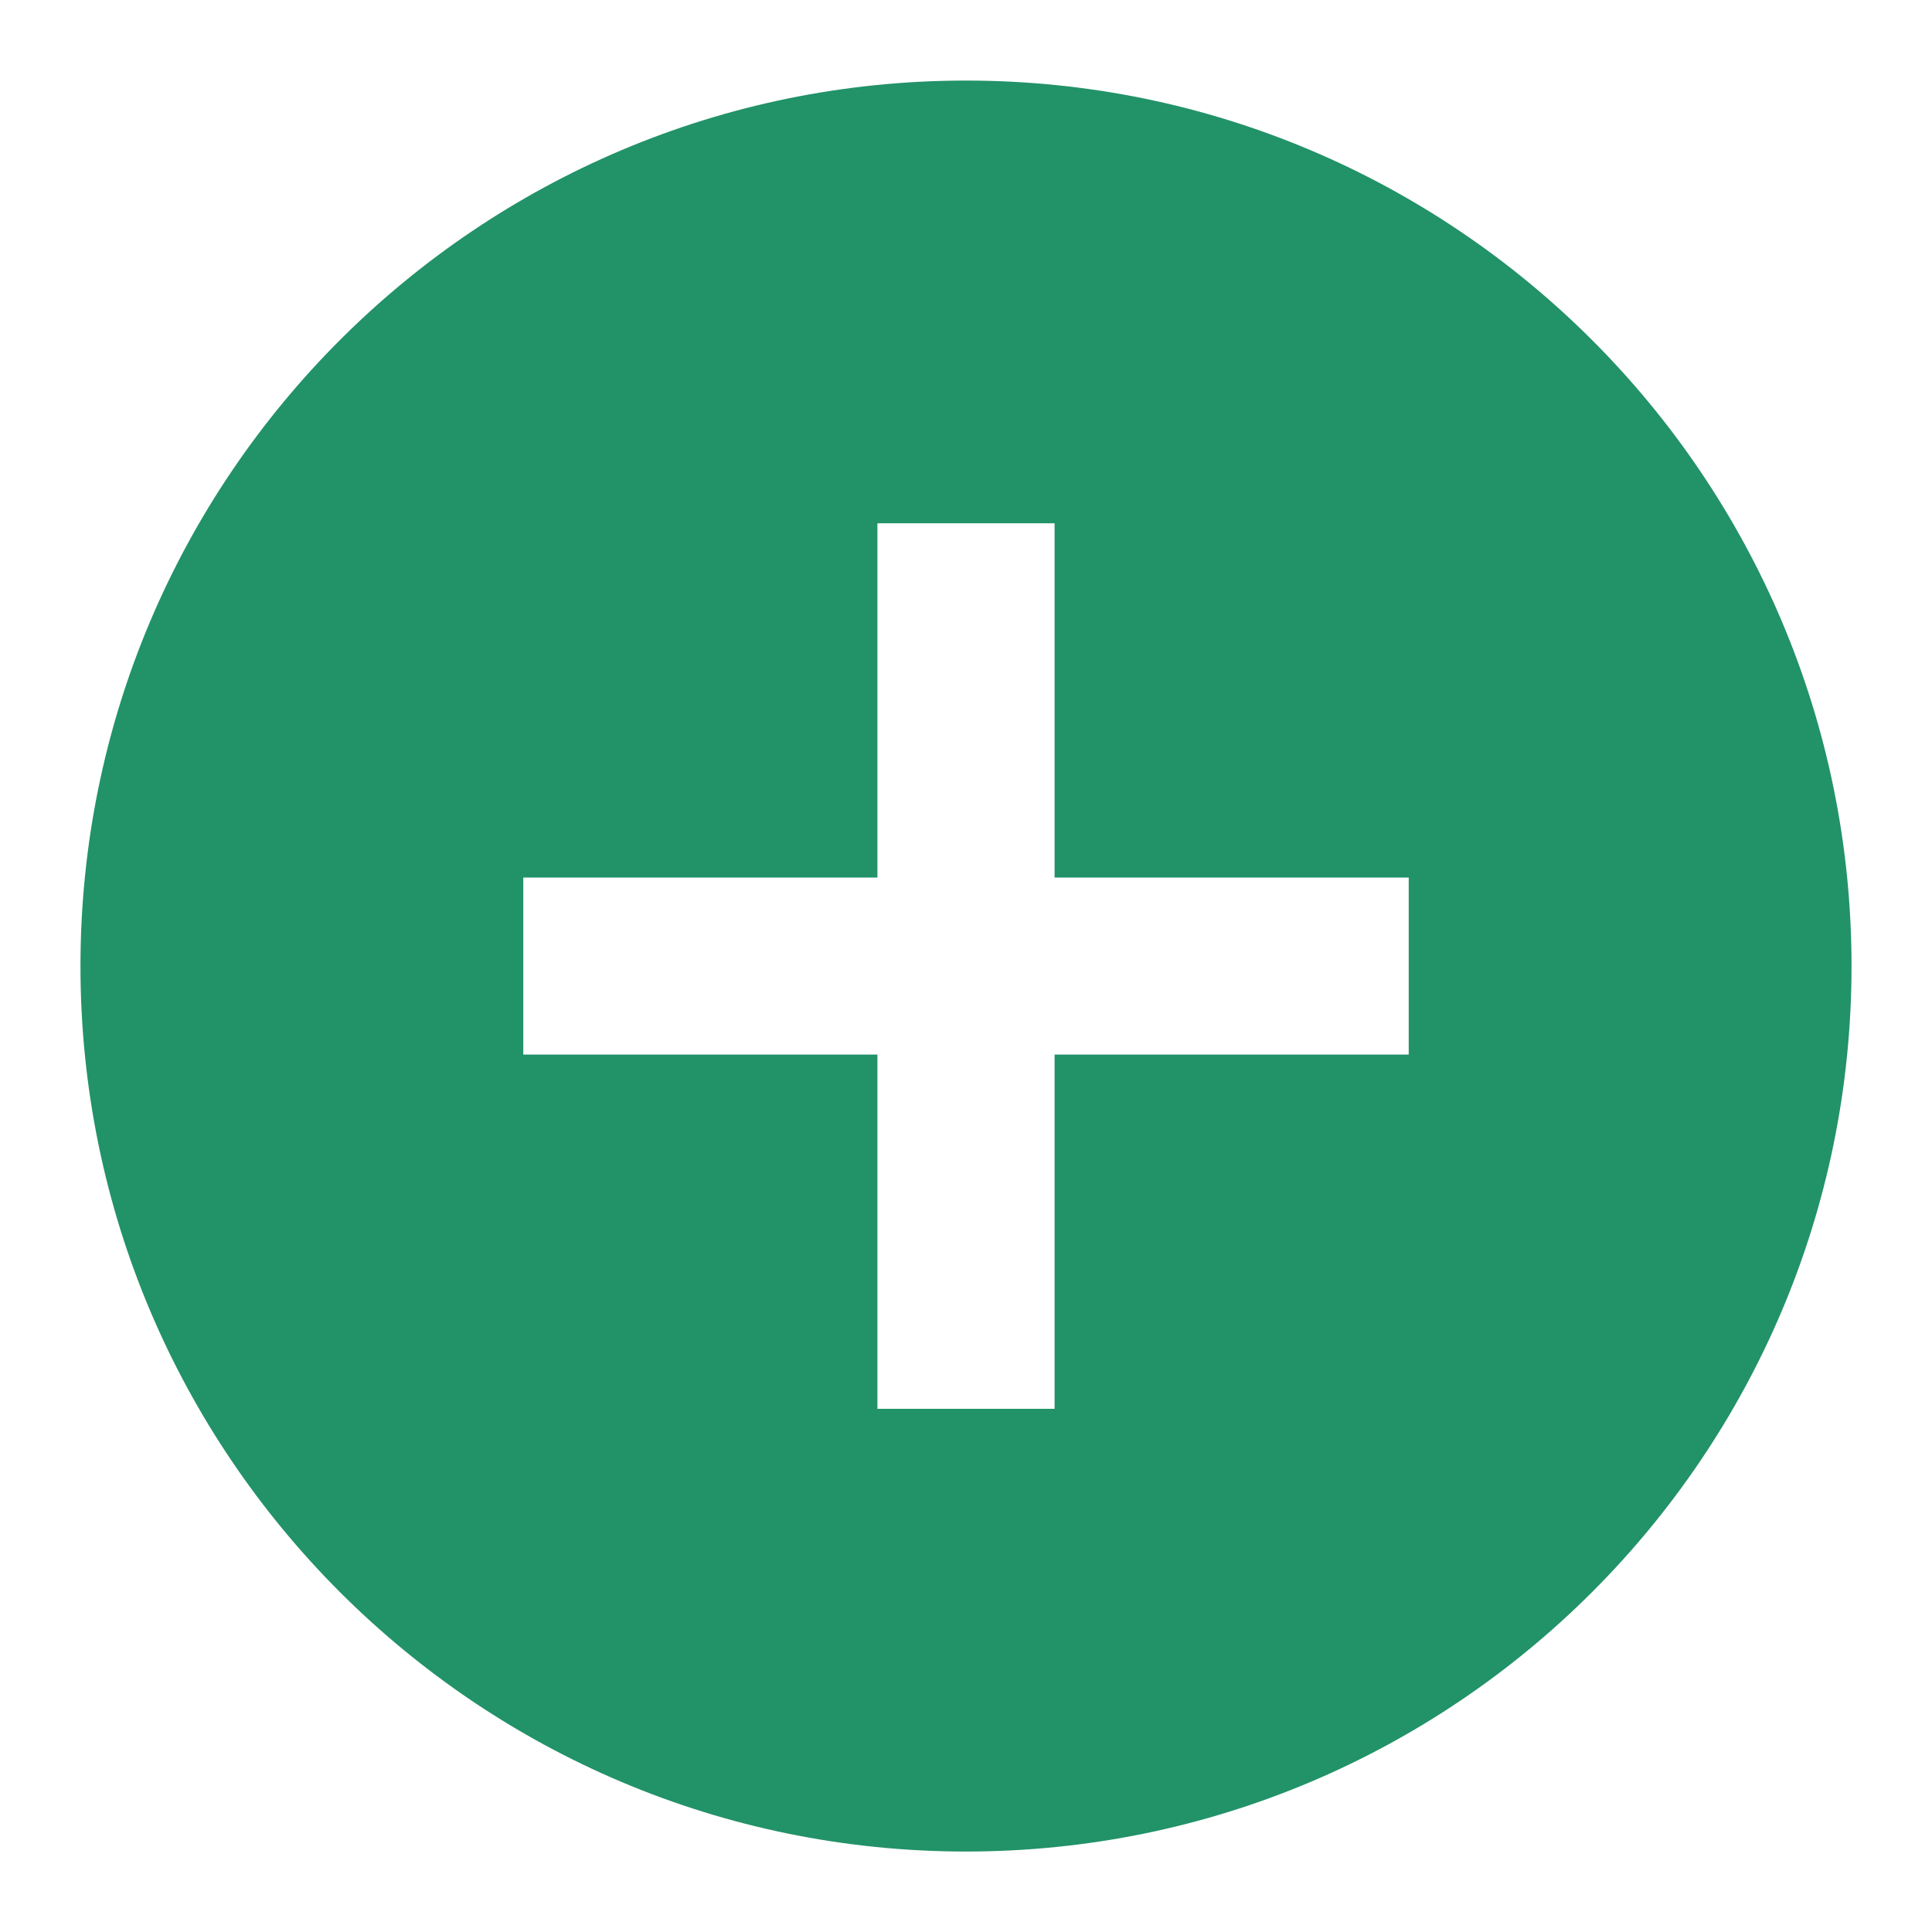 <svg width="20" height="20" viewBox="0 0 20 20" fill="none" xmlns="http://www.w3.org/2000/svg">
<path d="M10 0.834C4.94 0.834 0.833 4.941 0.833 10.001C0.833 15.061 4.94 19.167 10 19.167C15.06 19.167 19.167 15.061 19.167 10.001C19.167 4.941 15.06 0.834 10 0.834ZM14.583 10.917H10.917V14.584H9.083V10.917H5.417V9.084H9.083V5.417H10.917V9.084H14.583V10.917Z" fill="#229269"/>
</svg>
